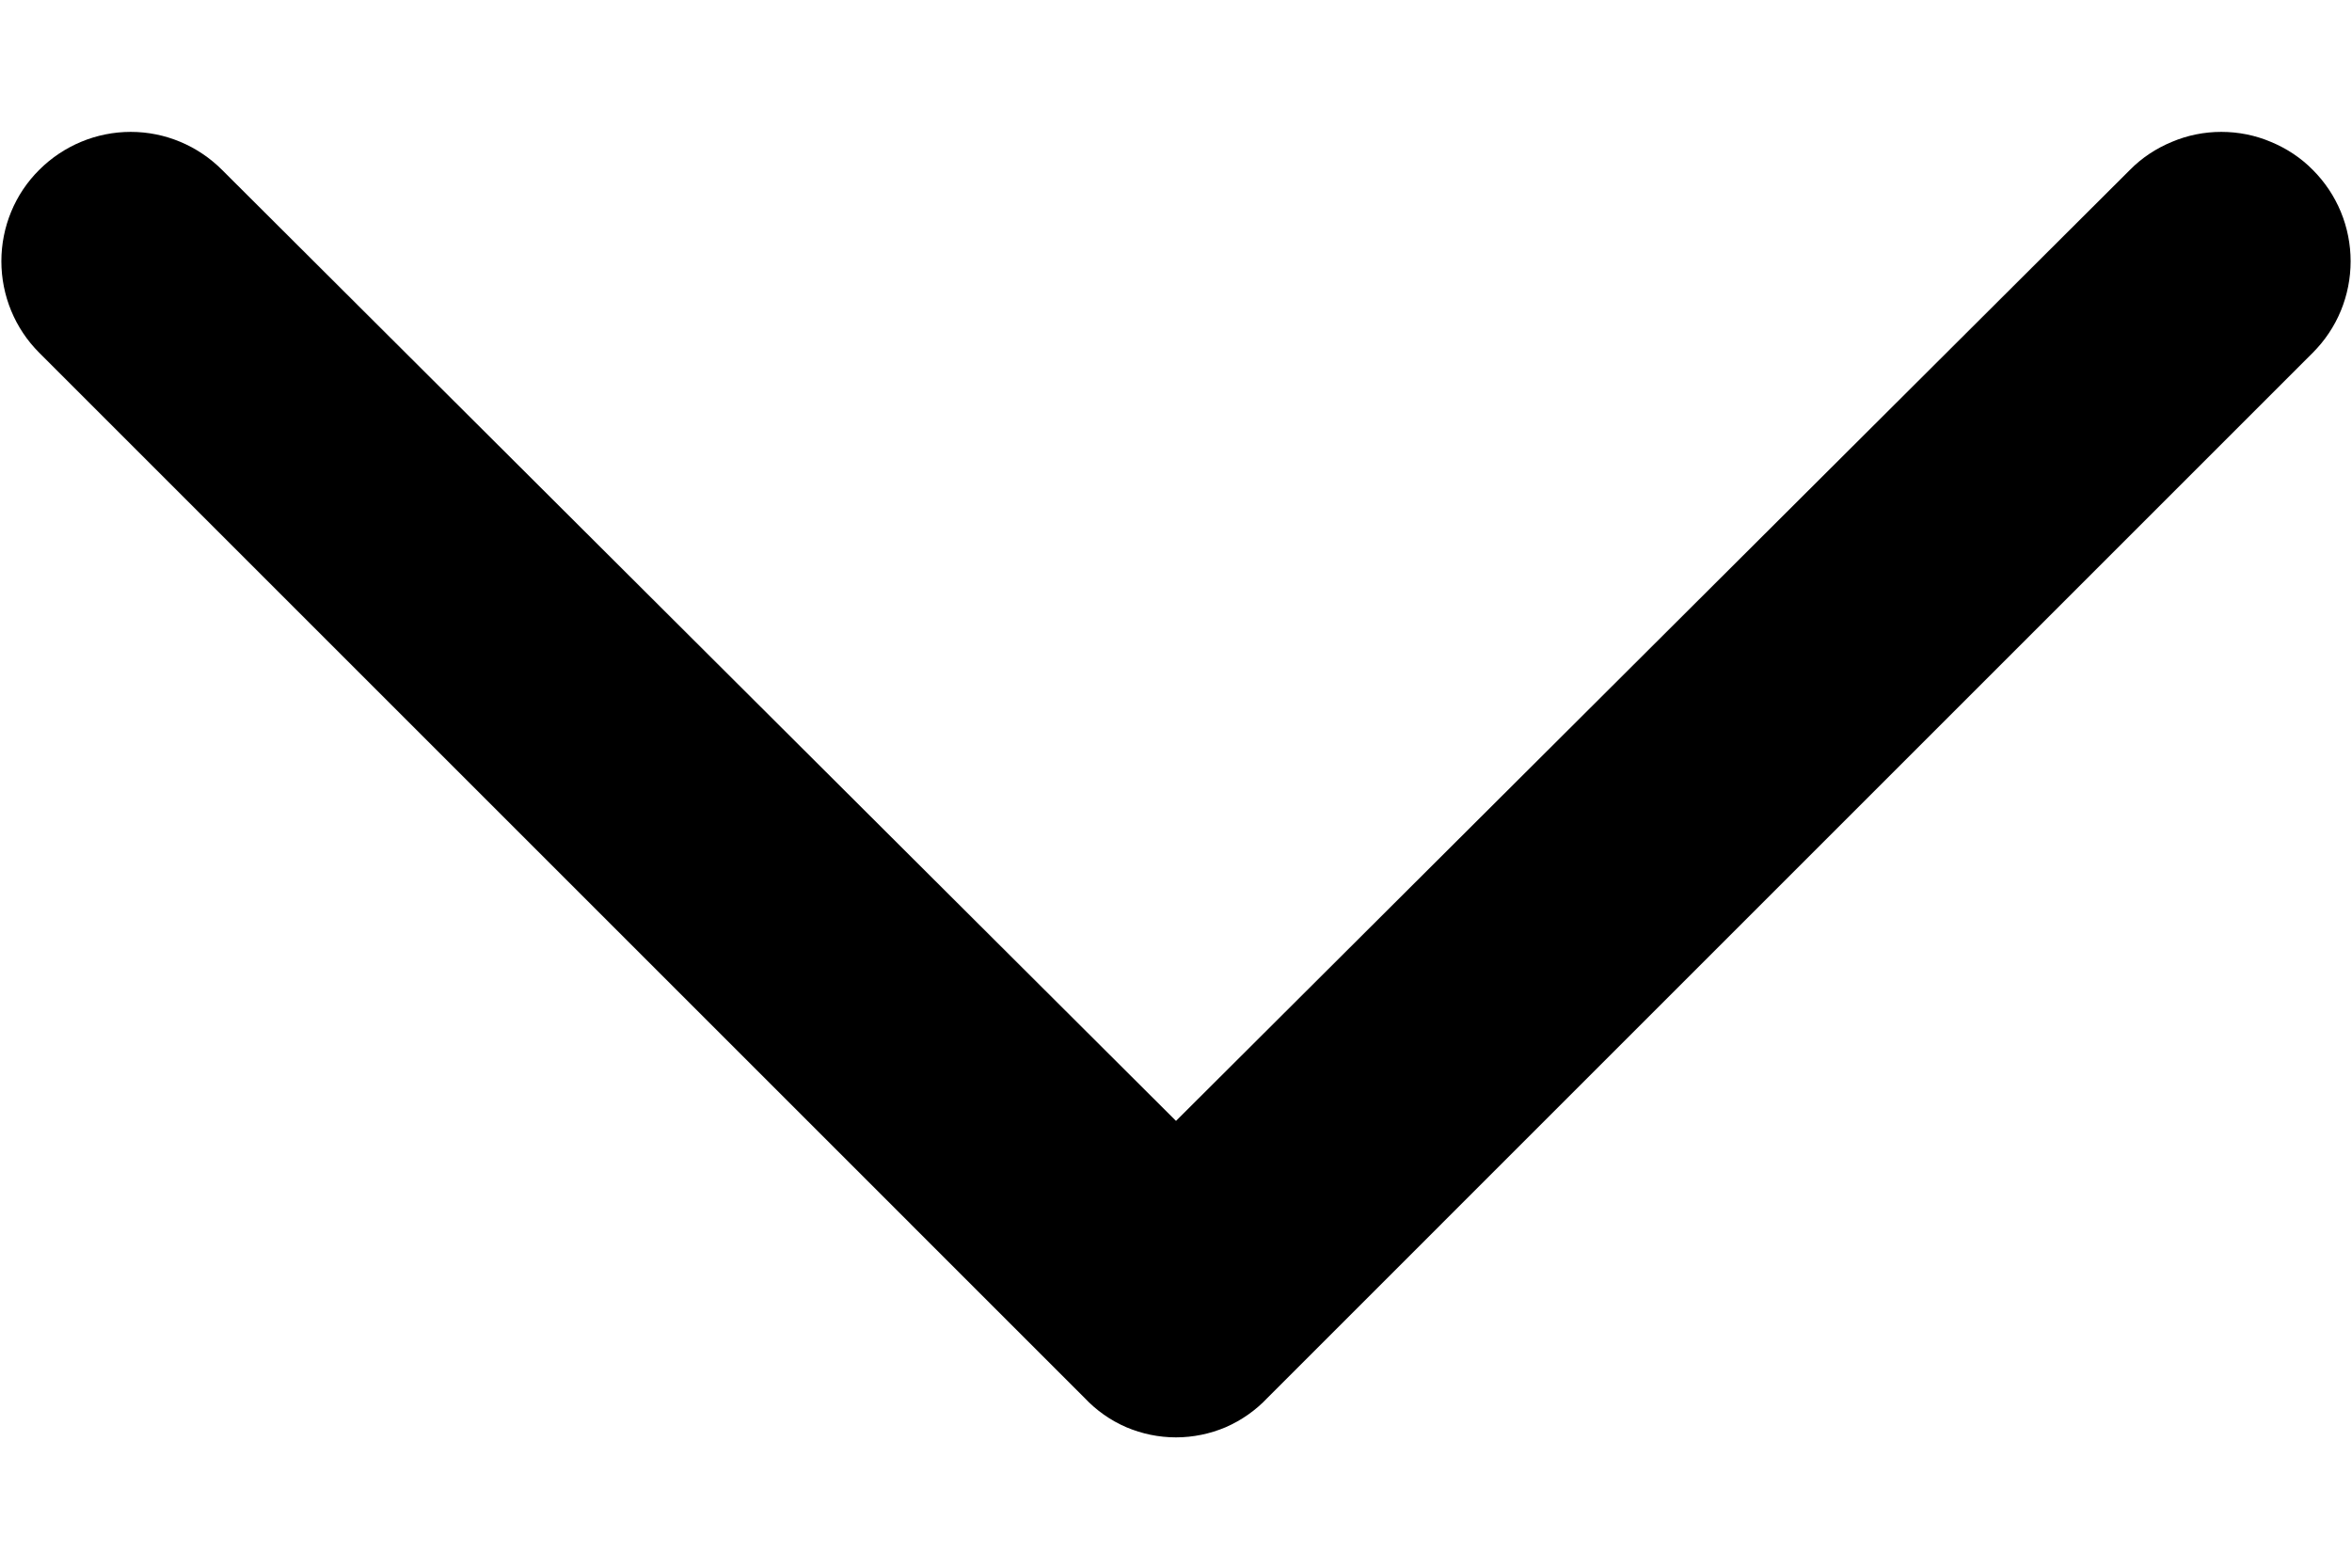 <svg width="12" height="8" viewBox="0 0 12 8" fill="none" xmlns="http://www.w3.org/2000/svg">
<path d="M10.867 0.867C10.928 0.805 11.001 0.757 11.081 0.724C11.161 0.69 11.247 0.673 11.333 0.673C11.42 0.673 11.506 0.69 11.586 0.724C11.666 0.757 11.739 0.805 11.8 0.867C11.861 0.928 11.91 1.001 11.943 1.081C11.976 1.161 11.993 1.247 11.993 1.333C11.993 1.42 11.976 1.506 11.943 1.586C11.91 1.666 11.861 1.739 11.8 1.8L6.467 7.133C6.407 7.197 6.334 7.248 6.254 7.283C6.174 7.317 6.087 7.335 6 7.335C5.912 7.335 5.826 7.317 5.746 7.283C5.665 7.248 5.593 7.197 5.533 7.133L0.2 1.8C0.076 1.676 0.007 1.508 0.007 1.333C0.007 1.158 0.076 0.99 0.2 0.867C0.324 0.743 0.492 0.673 0.667 0.673C0.842 0.673 1.009 0.743 1.133 0.867L6 5.72L10.867 0.867Z" fill="black"/>
</svg>
